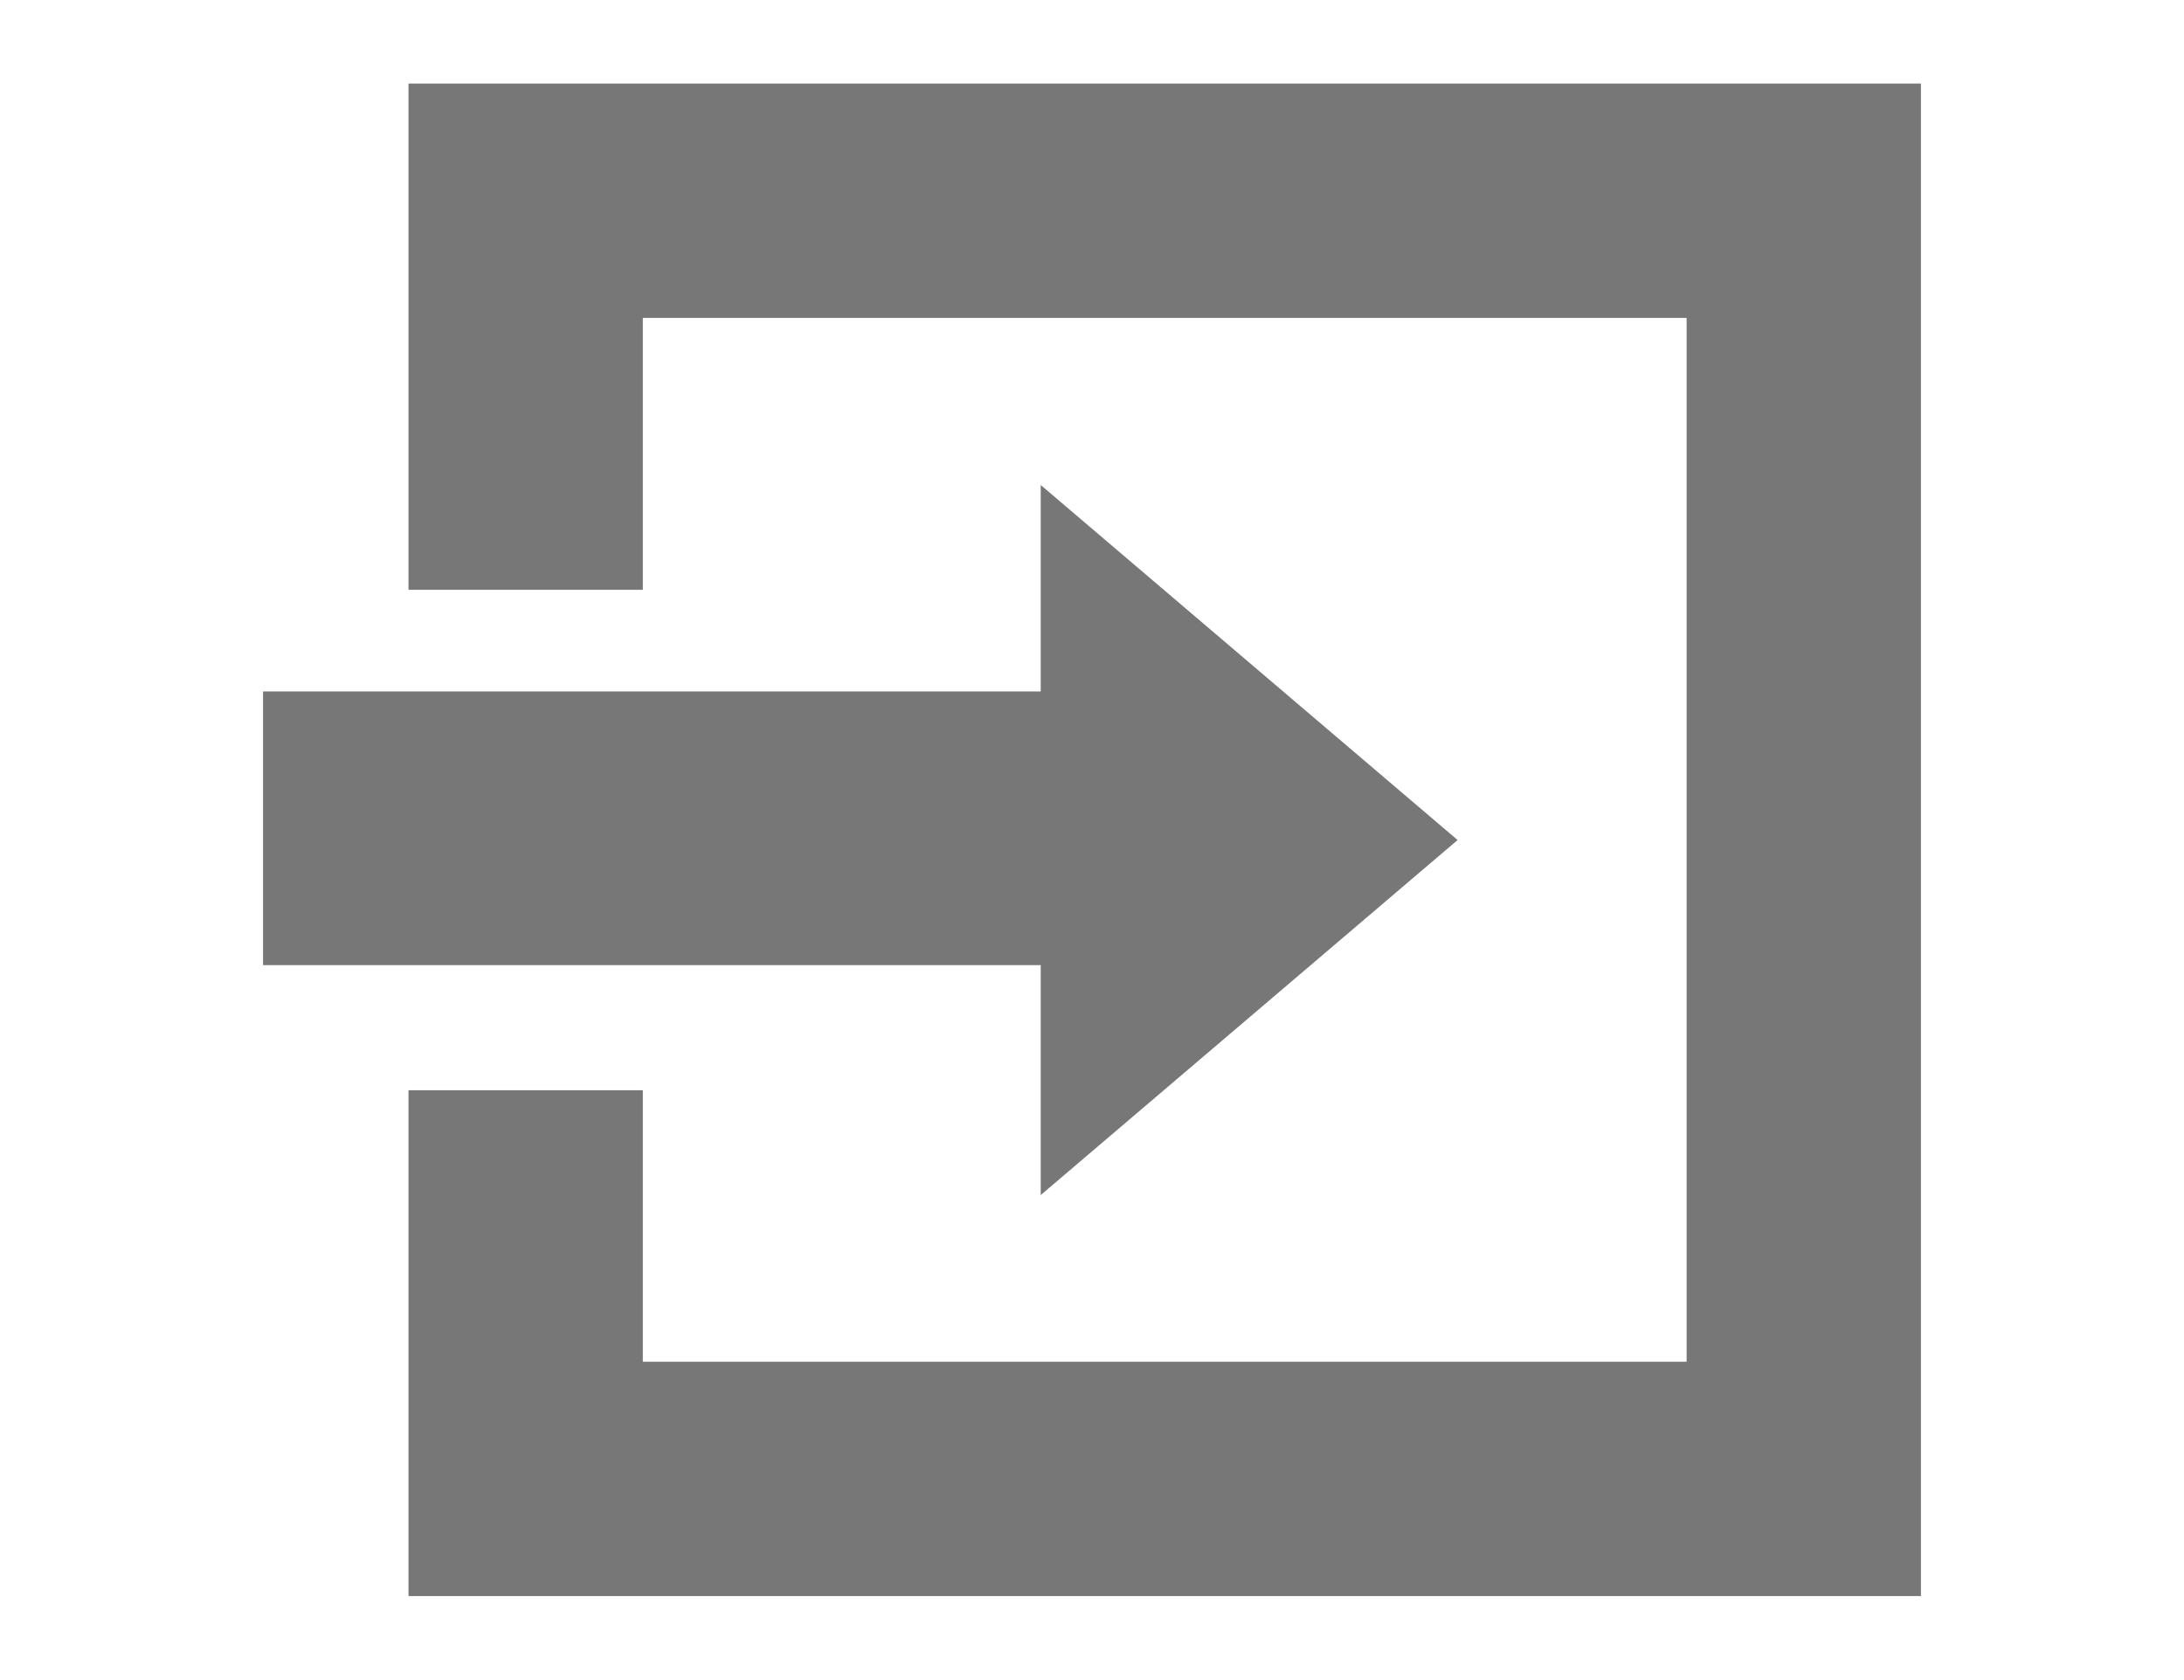 <?xml version="1.0" encoding="utf-8"?>
<!-- Generator: Adobe Illustrator 18.0.0, SVG Export Plug-In . SVG Version: 6.00 Build 0)  -->
<!DOCTYPE svg PUBLIC "-//W3C//DTD SVG 1.1//EN" "http://www.w3.org/Graphics/SVG/1.1/DTD/svg11.dtd">
<svg version="1.1" id="Capa_1" xmlns="http://www.w3.org/2000/svg" xmlns:xlink="http://www.w3.org/1999/xlink" x="0px" y="0px"
	fill="#777" height="20px" width="26px" viewBox="43.1 43.1 380 380" enable-background="new 43.1 43.1 380 380" xml:space="preserve">
<g>
	<g>
		<polygon points="78.5,62 78.5,176.5 131.5,176.5 131.5,115 367.6,115 367.6,238.1 367.6,351.1 131.5,351.1 131.5,289.7 
			78.5,289.7 78.5,404.1 130.3,404.1 420.6,404.1 420.6,62 		"/>
		<polygon points="221.5,313.4 315.8,233.1 221.5,152.8 221.5,199.5 45.6,199.5 45.6,261.4 221.5,261.4 		"/>
	</g>
</g>
</svg>
